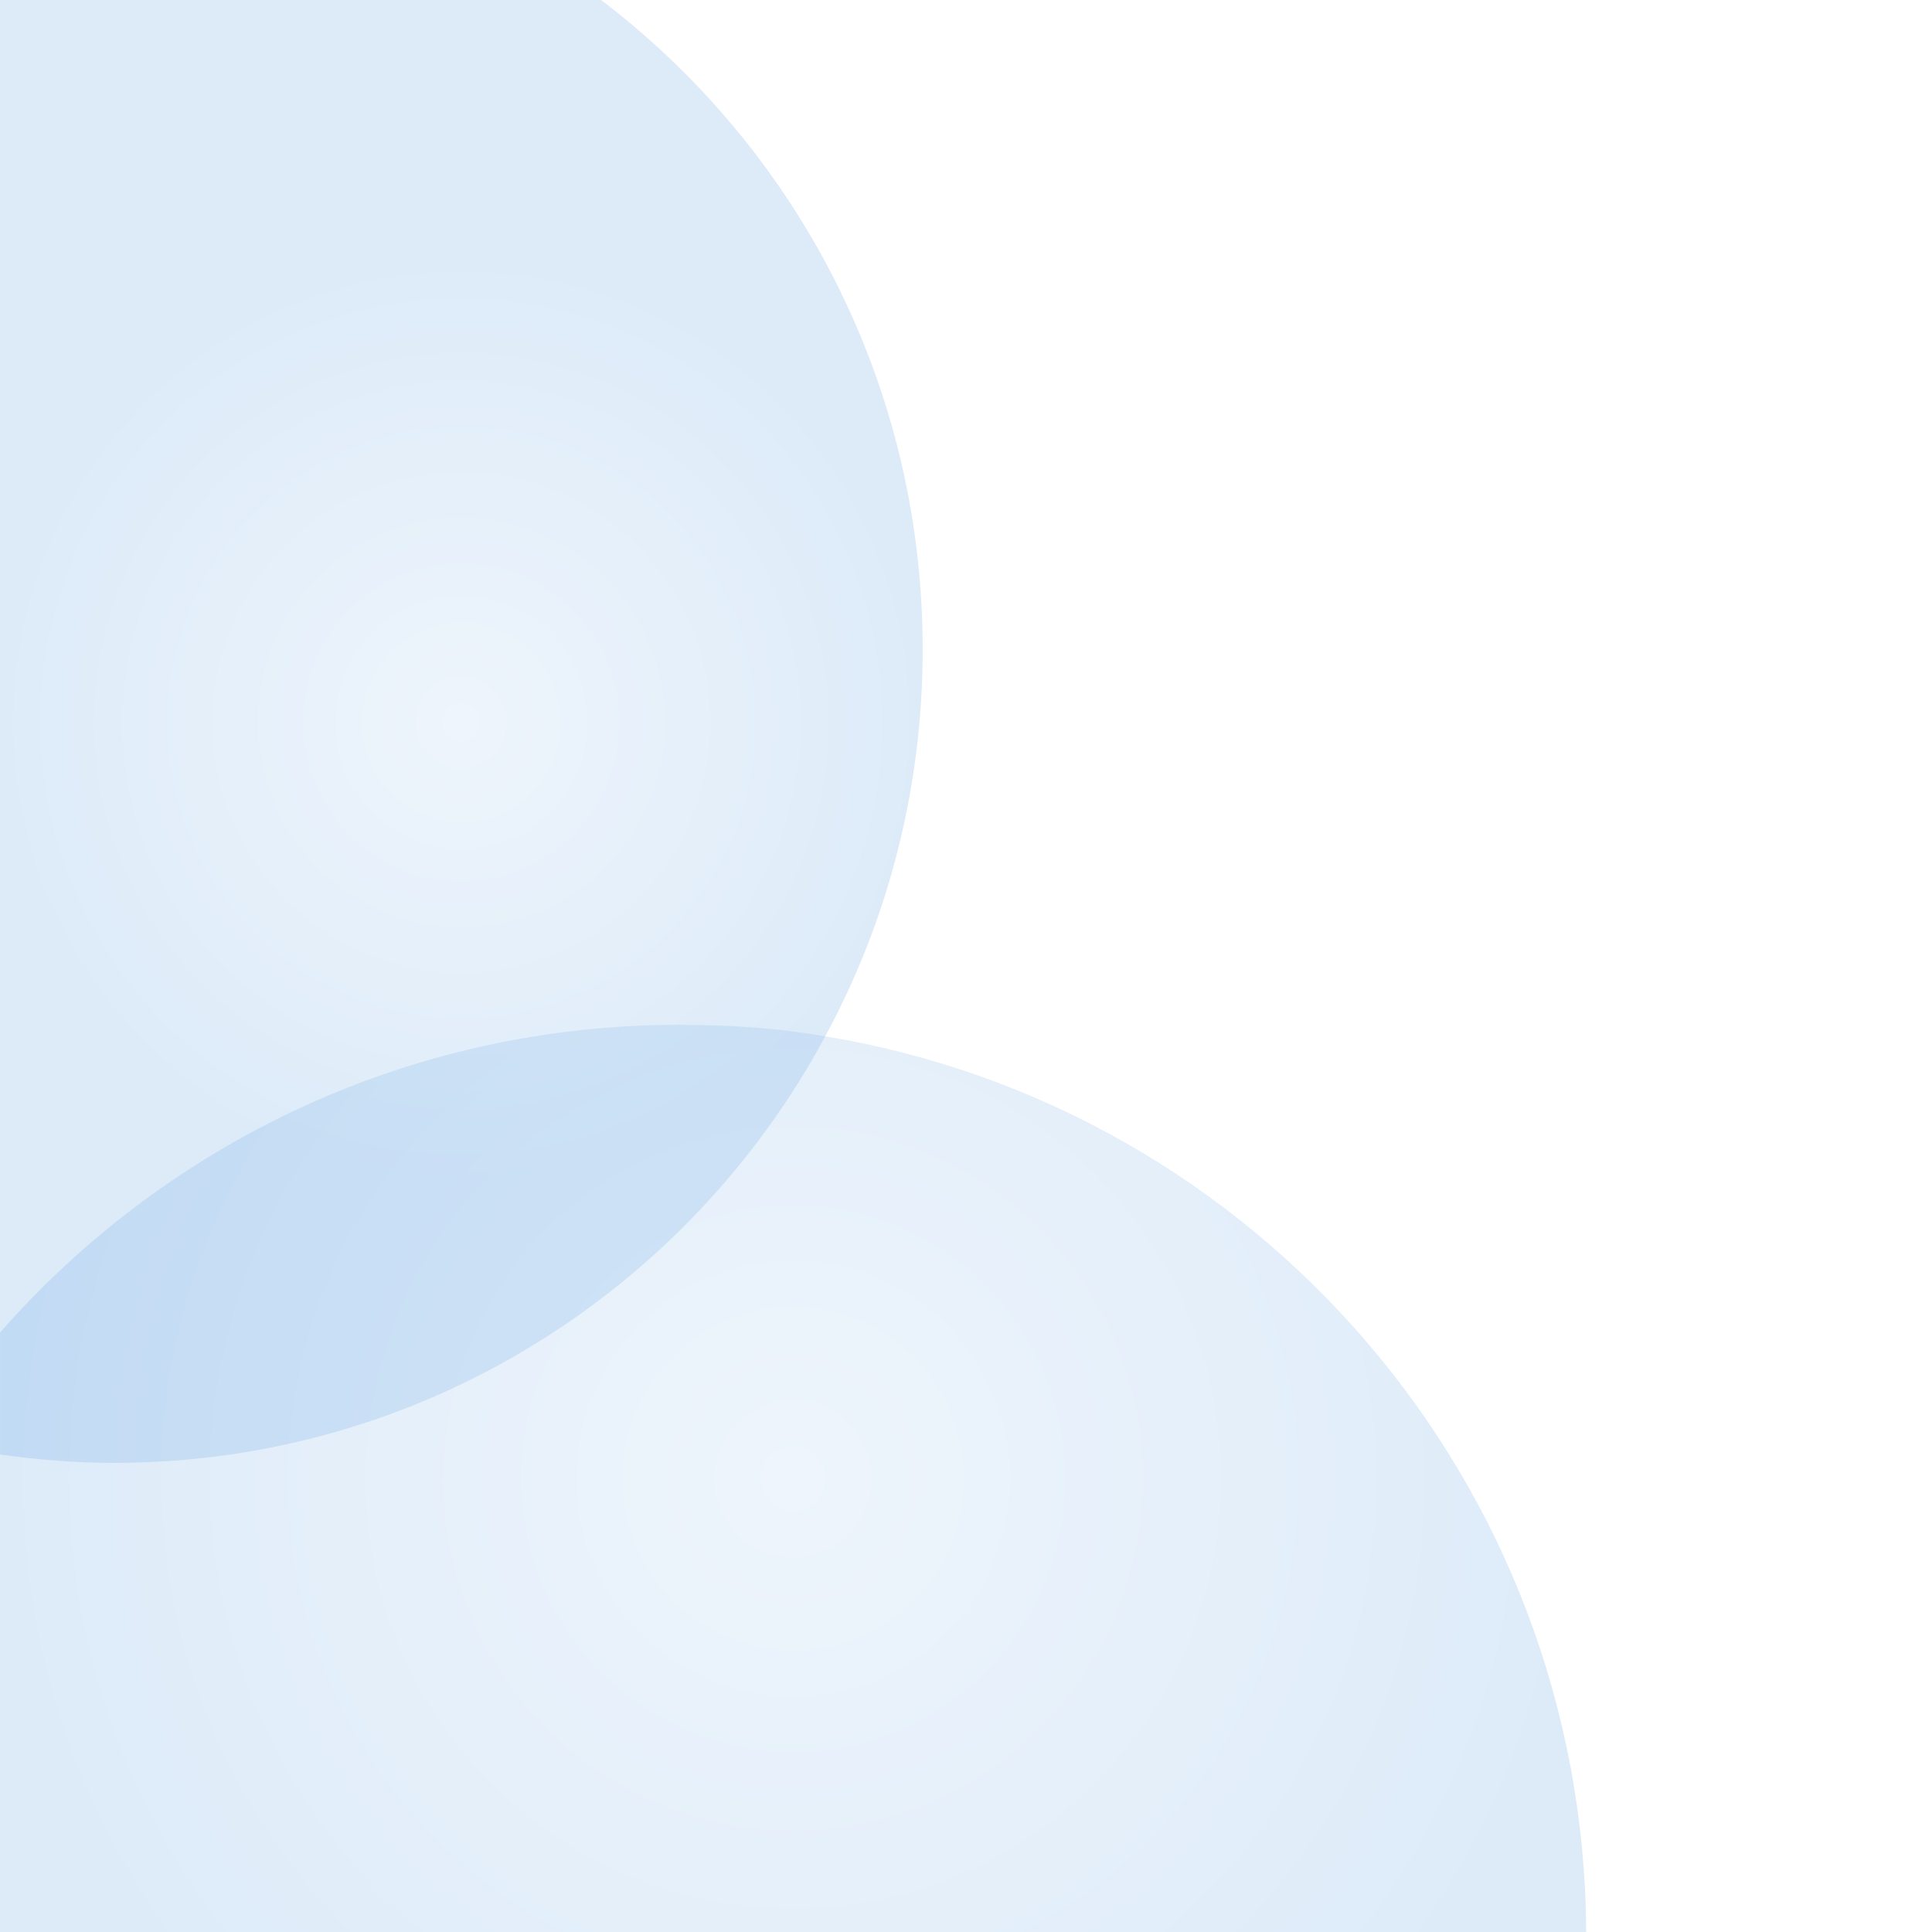 <?xml version="1.0" encoding="utf-8"?>
<svg viewBox="0 0 500 500" xmlns="http://www.w3.org/2000/svg">
  <defs>
    <radialGradient gradientUnits="userSpaceOnUse" cx="93.5" cy="71" r="44.5" id="gradient-0">
      <stop offset="0" style="stop-color: rgba(171, 205, 239, 1)"/>
      <stop offset="1" style="stop-color: rgba(85, 154, 223, 1)"/>
    </radialGradient>
    <radialGradient gradientUnits="userSpaceOnUse" cx="61.5" cy="143.5" r="76.5" id="gradient-1">
      <stop offset="0" style="stop-color: rgba(171, 205, 239, 1)"/>
      <stop offset="1" style="stop-color: rgba(85, 154, 223, 1)"/>
    </radialGradient>
  </defs>
  <g transform="matrix(2.683, 0, 0, 2.699, 93.476, 0.485)" style="">
    <title>3</title>
    <desc>Created with Sketch.</desc>
    <g id="Mask-_x2B_-Mask-Mask" transform="translate(14, 0)">
      <g id="Mask"/>
      <g id="Mask_1_" transform="matrix(-1, 0, 0, 1, 89.161, -1.91)">
        <path class="st0" d="M138,141.2c-3.6,0.5-7.3,0.8-11,0.8c-29.6,0-55.4-16.5-68.6-40.9c-6-11-9.4-23.7-9.4-37.1 c0-26.5,13.2-49.9,33.4-64H138v129.5" style="opacity: 0.2; fill-rule: evenodd; fill: url(#gradient-0);"/>
      </g>
      <g id="Mask_2_" transform="matrix(-1, 0, 0, 1, 89.161, -1.91)">
        <path class="st0" d="M138,141.2V187H-15c0.2-43.3,31.9-79.1,73.4-85.9c4.6-0.8,9.3-1.1,14.1-1.1c26.1,0,49.5,11.4,65.5,29.5" style="opacity: 0.2; fill-rule: evenodd; fill: url(#gradient-1);"/>
      </g>
    </g>
  </g>
</svg>